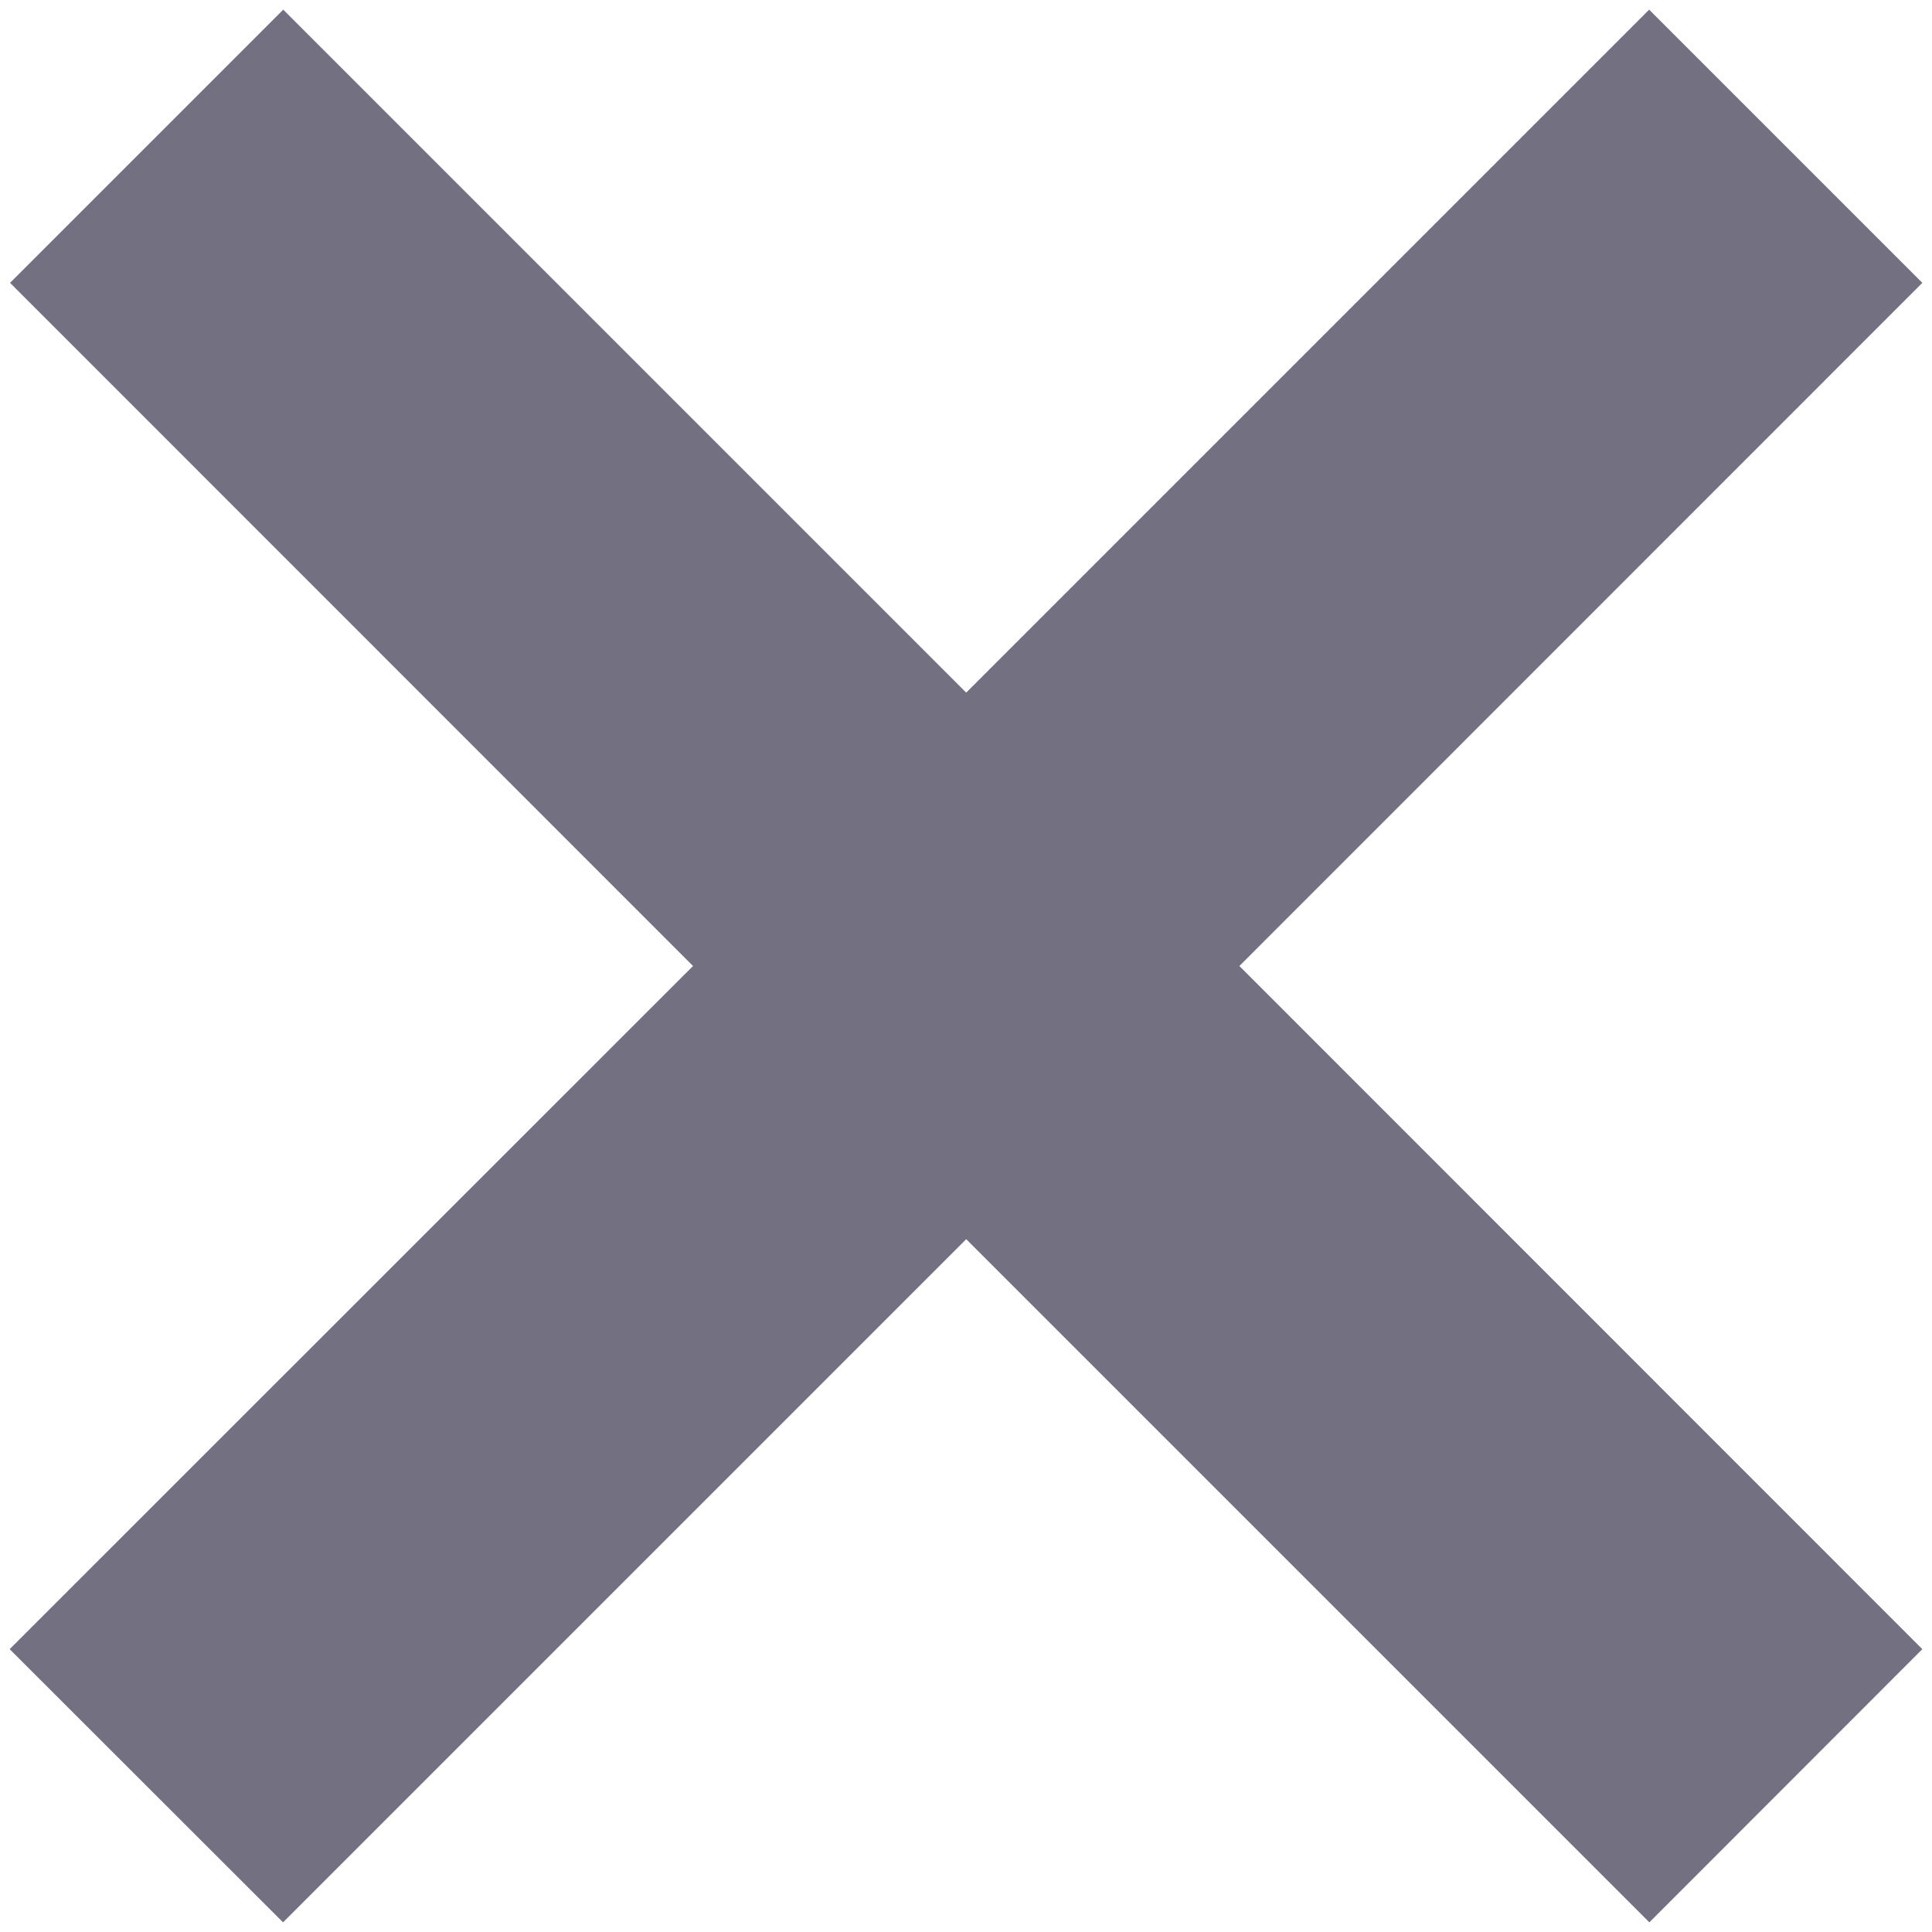 <svg width="10" height="10" fill="none" xmlns="http://www.w3.org/2000/svg"><path d="M9.95 1.464L8.536.05 5.001 3.585 1.466.05.052 1.464 3.587 5 .05 8.536 1.465 9.95l3.536-3.536L8.537 9.95 9.95 8.536 6.415 5 9.95 1.464z" fill="#070320" fill-opacity=".56"/></svg>